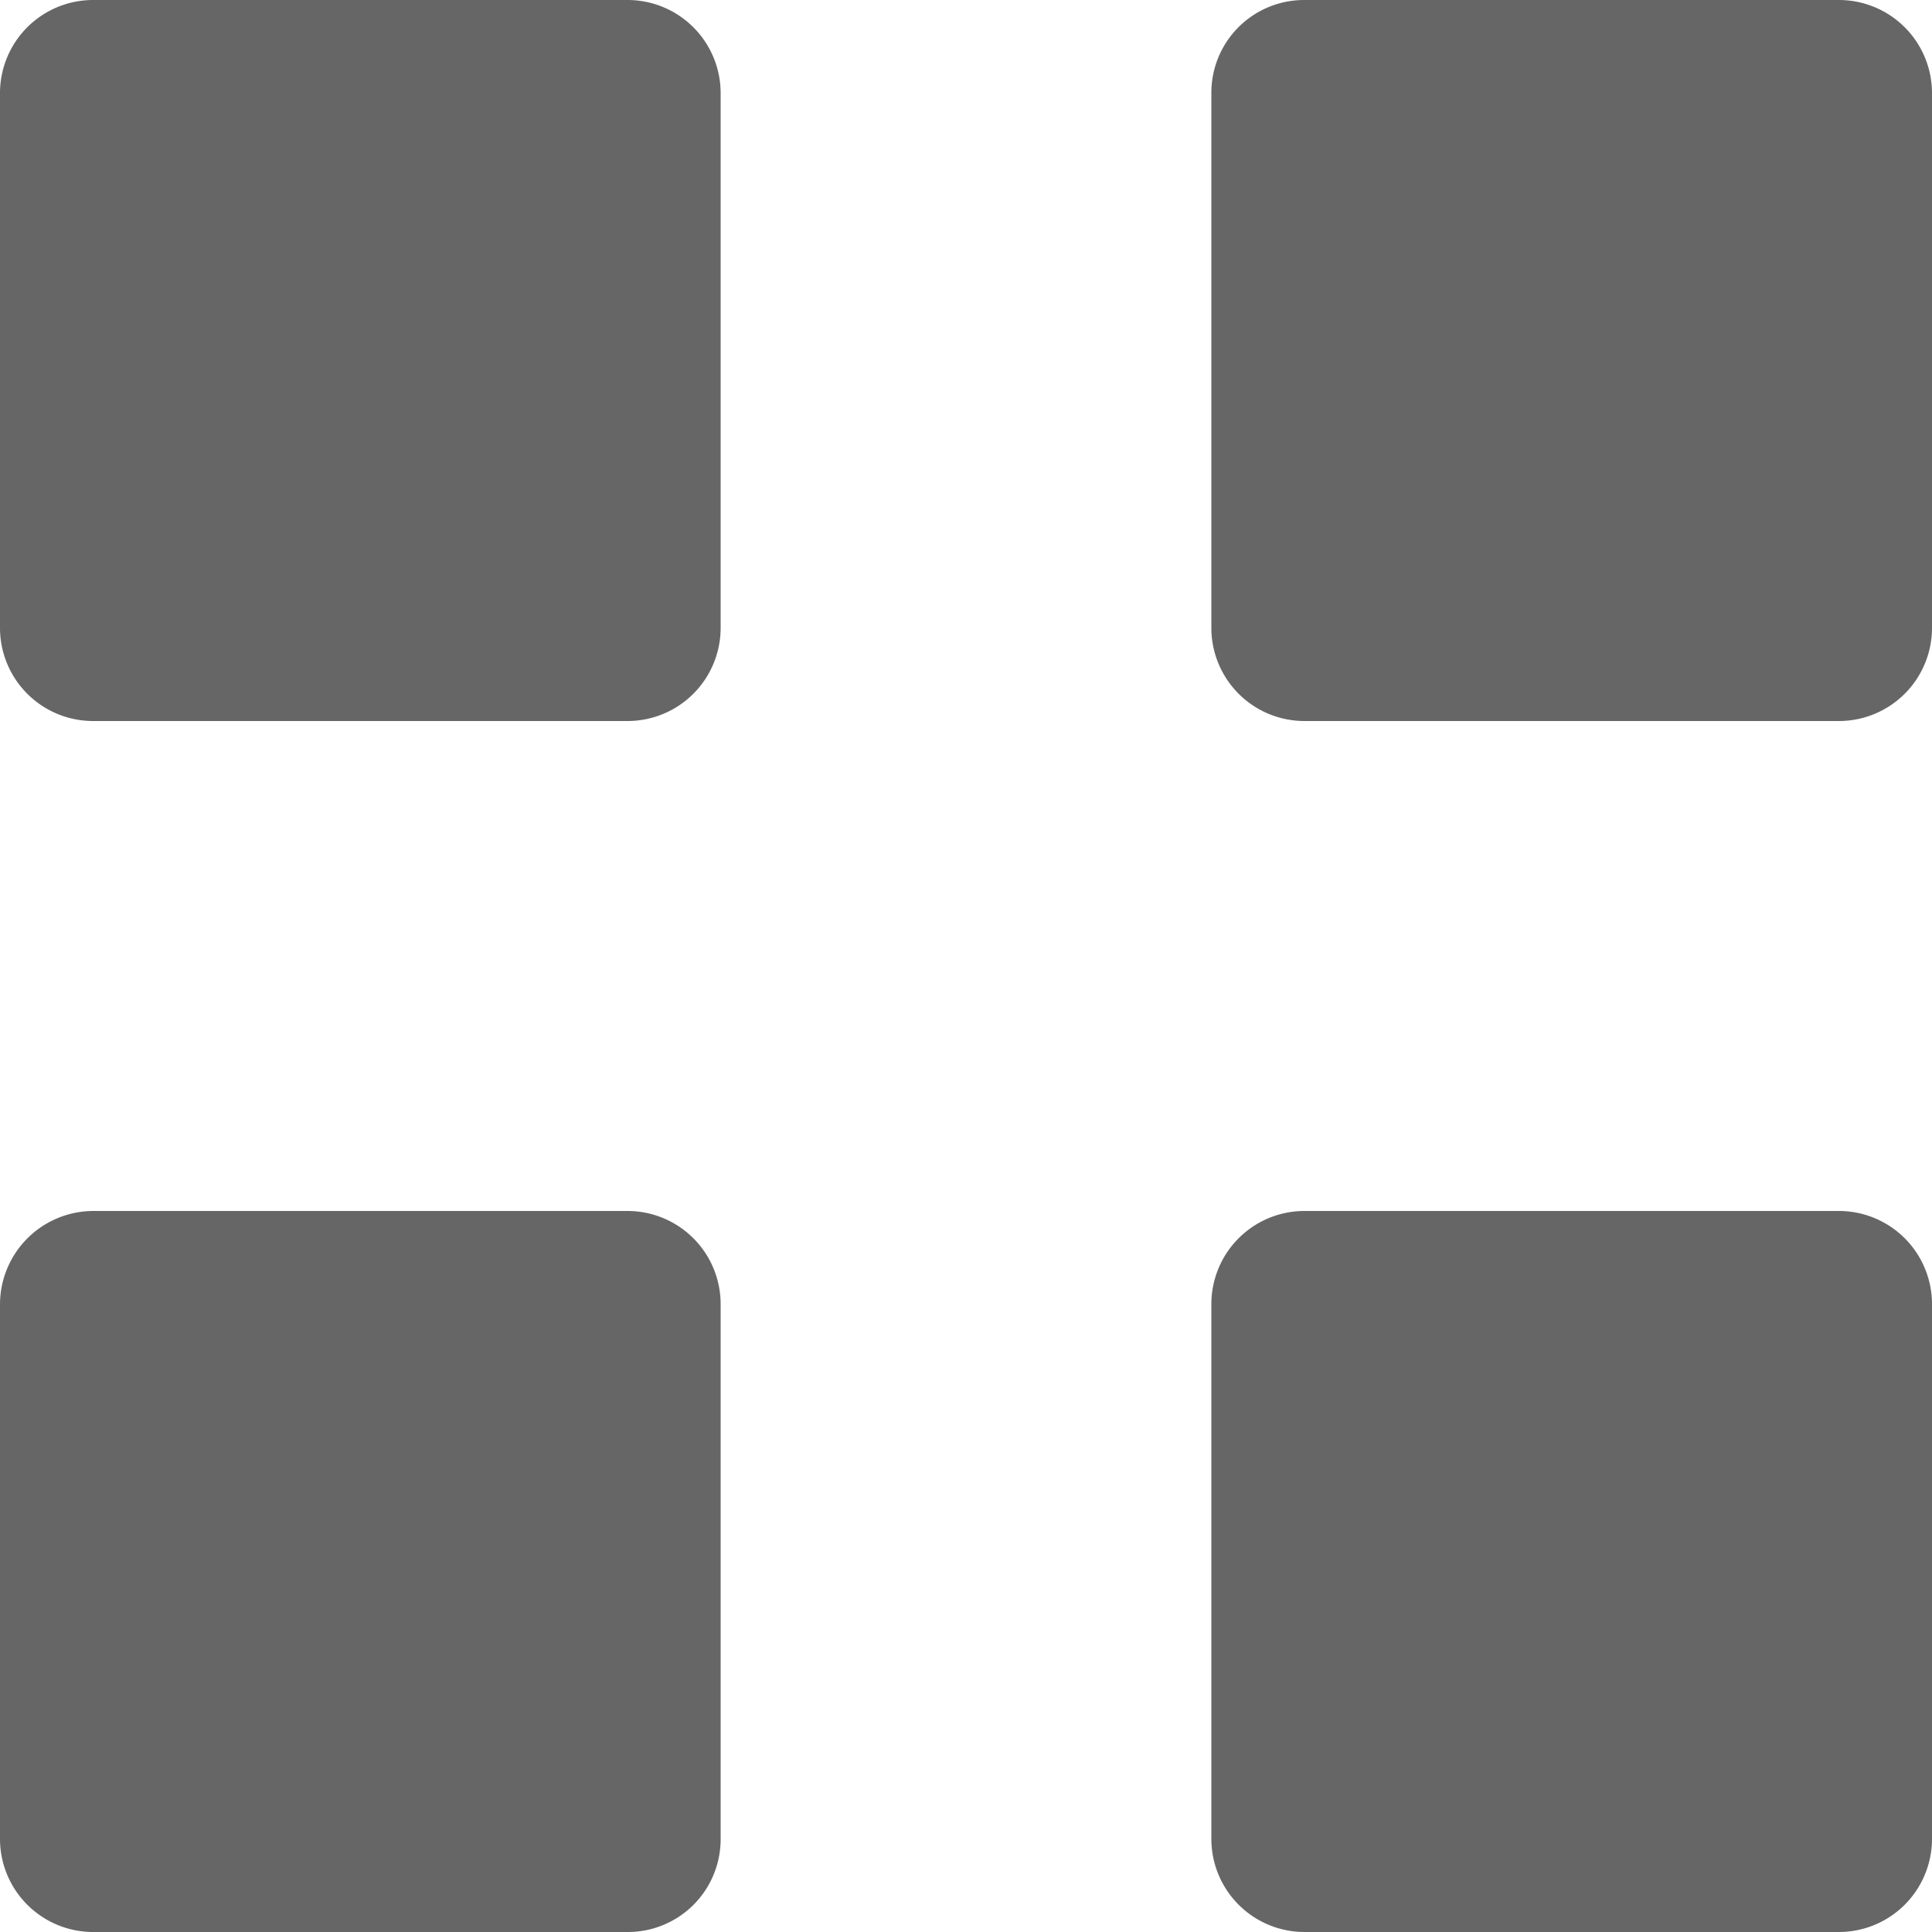 <svg xmlns="http://www.w3.org/2000/svg" viewBox="0 0 50 50"><defs><style>.cls-1{fill:#666;}</style></defs><g id="Camada_2" data-name="Camada 2"><g id="Camada_1-2" data-name="Camada 1"><g id="Layer_2" data-name="Layer 2"><path class="cls-1" d="M16.24,18.66H2.41A2.41,2.41,0,0,1,0,16.24V2.41A2.41,2.41,0,0,1,2.41,0H16.24a2.41,2.41,0,0,1,2.41,2.41V16.24A2.41,2.41,0,0,1,16.24,18.66Z"/><path class="cls-1" d="M47.59,18.66H33.76a2.41,2.41,0,0,1-2.41-2.42V2.41A2.4,2.4,0,0,1,33.76,0H47.59A2.41,2.41,0,0,1,50,2.41V16.24A2.41,2.41,0,0,1,47.59,18.66Z"/><path class="cls-1" d="M16.24,50H2.41A2.41,2.41,0,0,1,0,47.59V33.76a2.42,2.42,0,0,1,2.41-2.42H16.24a2.41,2.41,0,0,1,2.41,2.42V47.59A2.4,2.4,0,0,1,16.24,50Z"/><path class="cls-1" d="M47.59,50H33.76a2.41,2.41,0,0,1-2.41-2.41V33.76a2.41,2.41,0,0,1,2.41-2.42H47.59A2.41,2.41,0,0,1,50,33.76V47.59A2.41,2.41,0,0,1,47.59,50Z"/></g></g></g></svg>